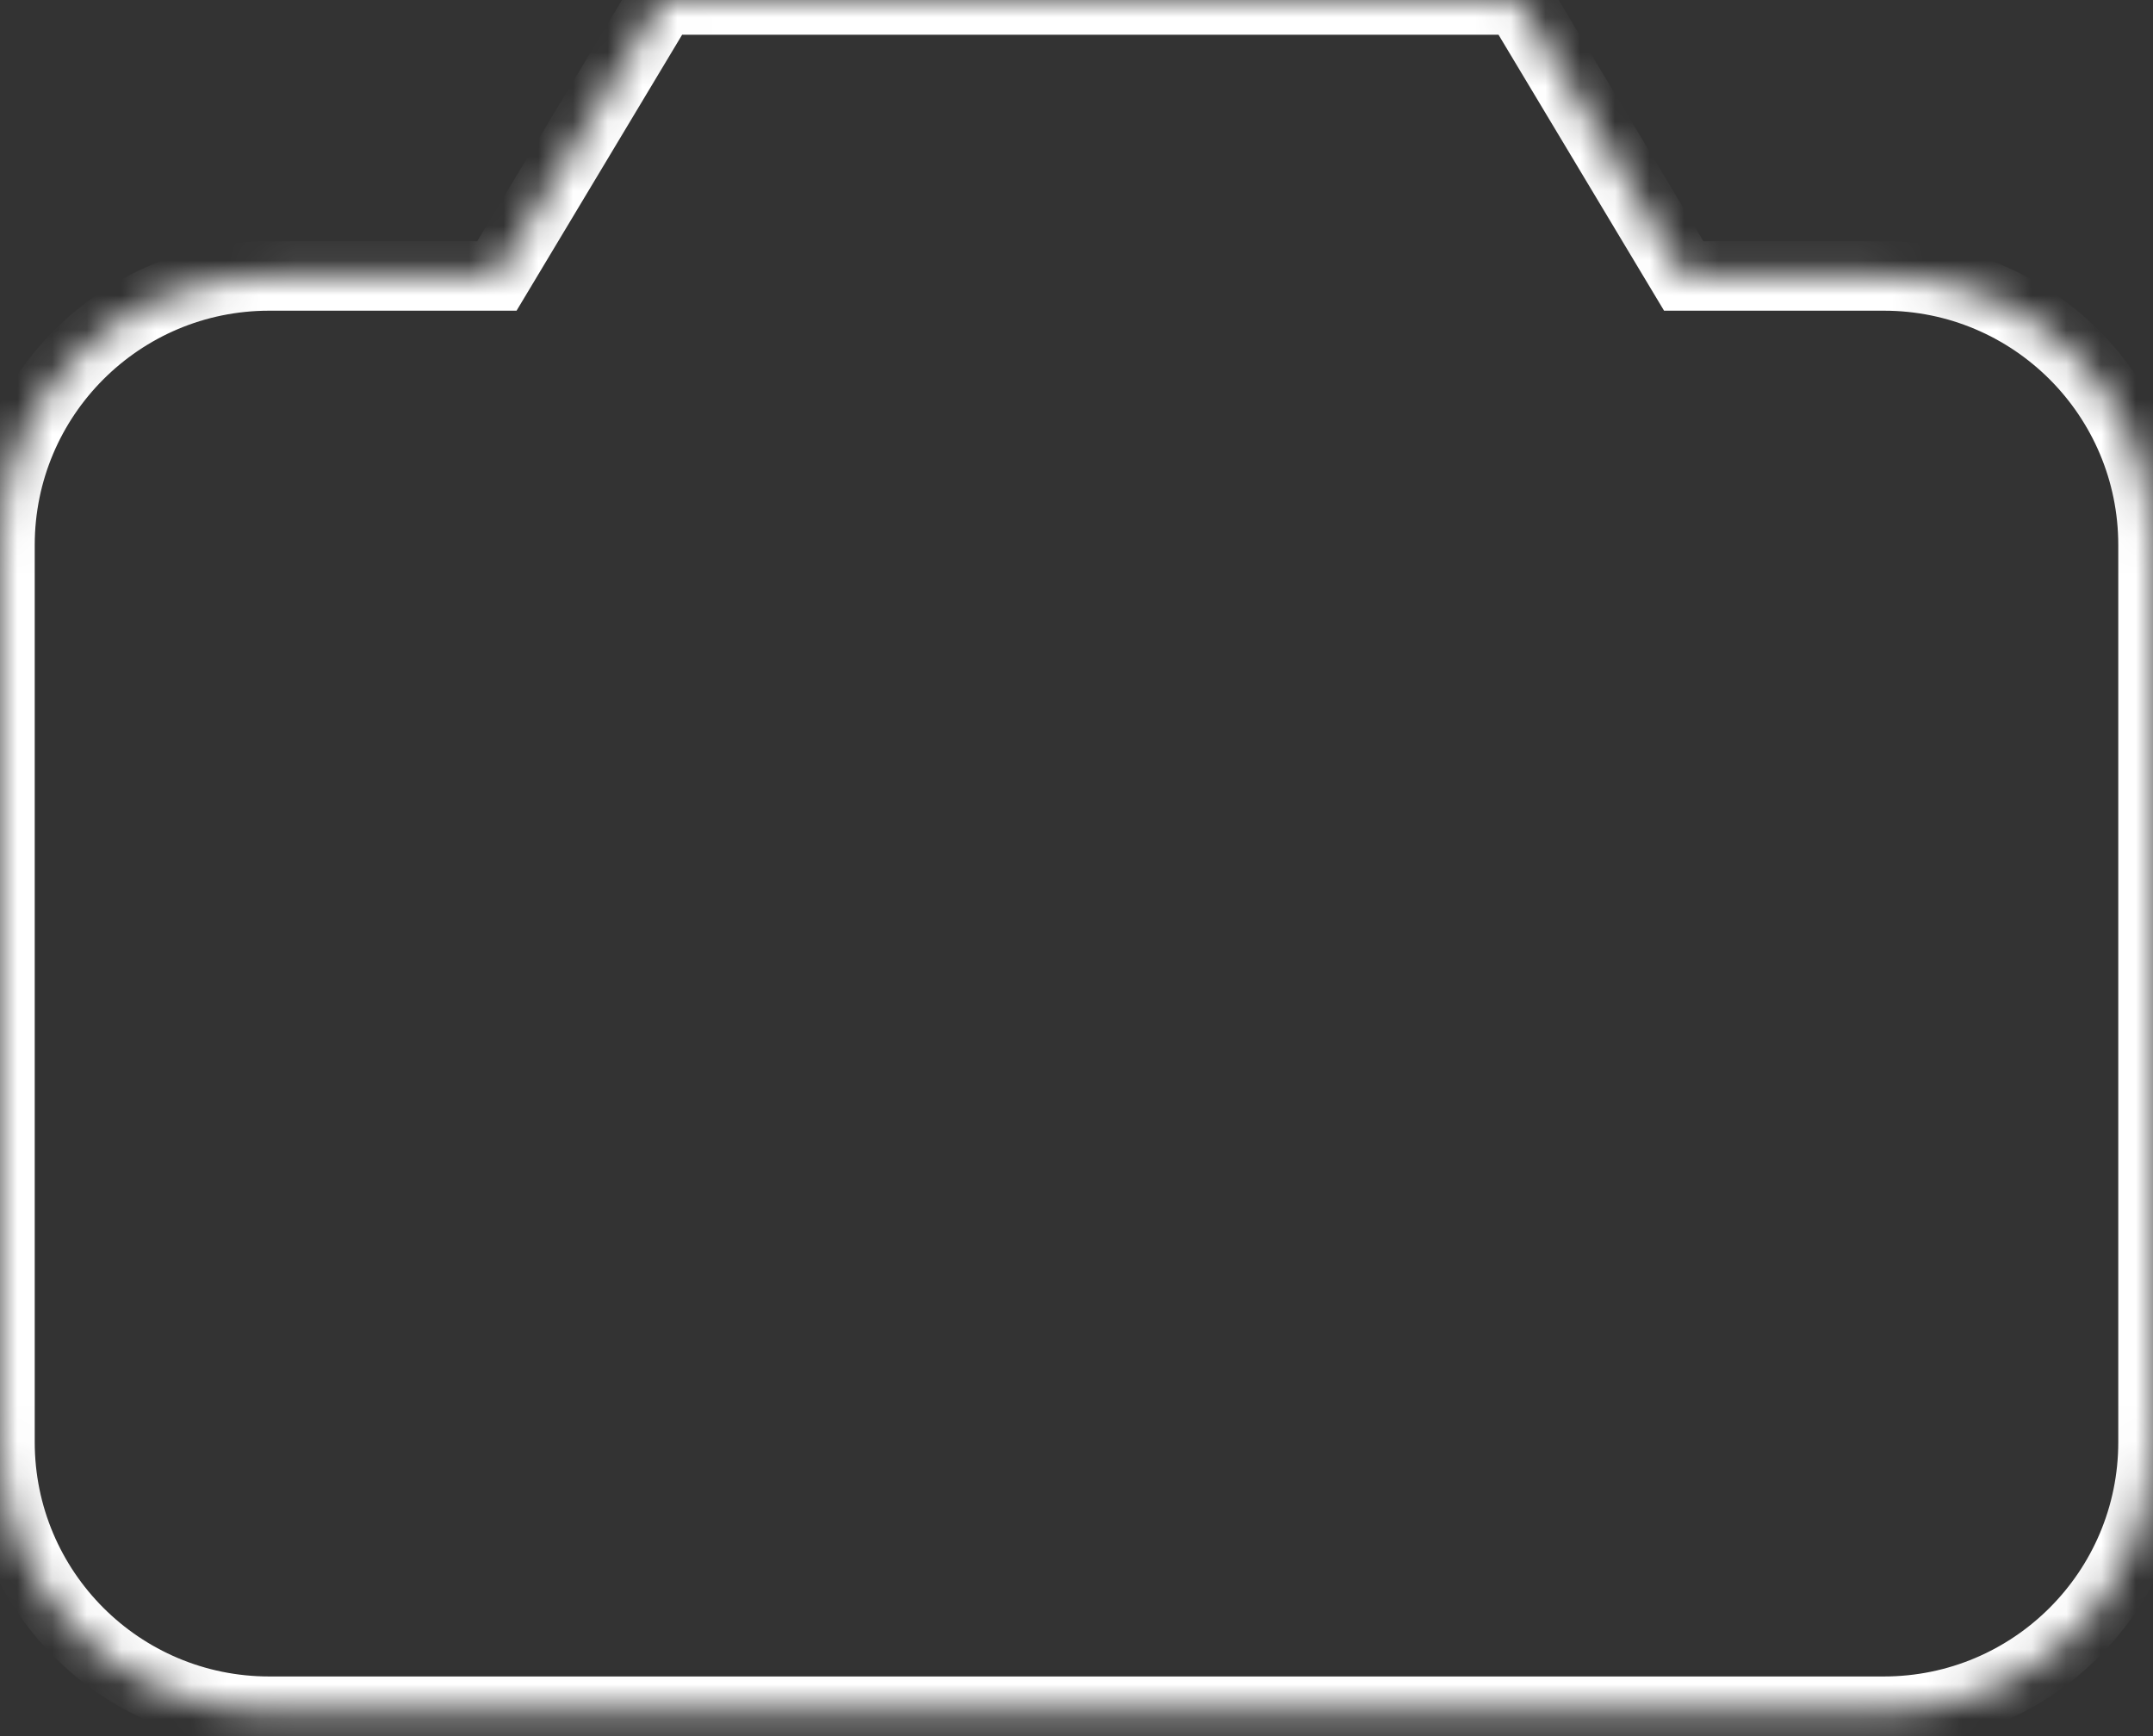 <svg width="62" height="50" viewBox="0 0 62 50" fill="none" xmlns="http://www.w3.org/2000/svg">
<rect x="0" y="0" width="62" height="50" fill="#333333" stroke="none"/>
<mask id="path-1-inside-1_189_13" fill="white">
<path d="M48.486 7.948H54.25C58.53 7.948 62 11.418 62 15.698V41.532C62 45.812 58.53 49.282 54.25 49.282H7.75C3.47 49.282 9.55547e-05 45.812 0 41.532V15.698C0 11.418 3.47 7.948 7.75 7.948H14.309L19.077 0H43.719L48.486 7.948Z"/>
</mask>
<path d="M48.486 7.948L47.629 8.463L47.92 8.948H48.486V7.948ZM62 15.698L63 15.698L63 15.698L62 15.698ZM62 41.532L63 41.532V41.532H62ZM0 41.532L-1 41.532L-1 41.532L0 41.532ZM0 15.698L-1 15.698V15.698H0ZM14.309 7.948V8.948H14.875L15.166 8.463L14.309 7.948ZM19.077 0V-1H18.511L18.22 -0.514L19.077 0ZM43.719 0L44.576 -0.514L44.285 -1H43.719V0ZM48.486 7.948V8.948H54.25V7.948V6.948H48.486V7.948ZM54.25 7.948V8.948C57.978 8.948 61 11.97 61 15.698L62 15.698L63 15.698C63 10.866 59.082 6.948 54.25 6.948V7.948ZM62 15.698H61V41.532H62H63V15.698H62ZM62 41.532L61 41.532C61 45.26 57.978 48.282 54.25 48.282V49.282V50.282C59.083 50.282 63 46.365 63 41.532L62 41.532ZM54.25 49.282V48.282H7.75V49.282V50.282H54.25V49.282ZM7.75 49.282V48.282C4.022 48.282 1 45.26 1 41.532L0 41.532L-1 41.532C-1 46.365 2.918 50.282 7.75 50.282V49.282ZM0 41.532H1V15.698H0H-1V41.532H0ZM0 15.698L1 15.698C1 11.97 4.022 8.948 7.75 8.948V7.948V6.948C2.918 6.948 -1 10.866 -1 15.698L0 15.698ZM7.75 7.948V8.948H14.309V7.948V6.948H7.75V7.948ZM14.309 7.948L15.166 8.463L19.935 0.514L19.077 0L18.22 -0.514L13.451 7.434L14.309 7.948ZM19.077 0V1H43.719V0V-1H19.077V0ZM43.719 0L42.861 0.514L47.629 8.463L48.486 7.948L49.344 7.434L44.576 -0.514L43.719 0Z" fill="white" mask="url(#path-1-inside-1_189_13)"/>
</svg>
